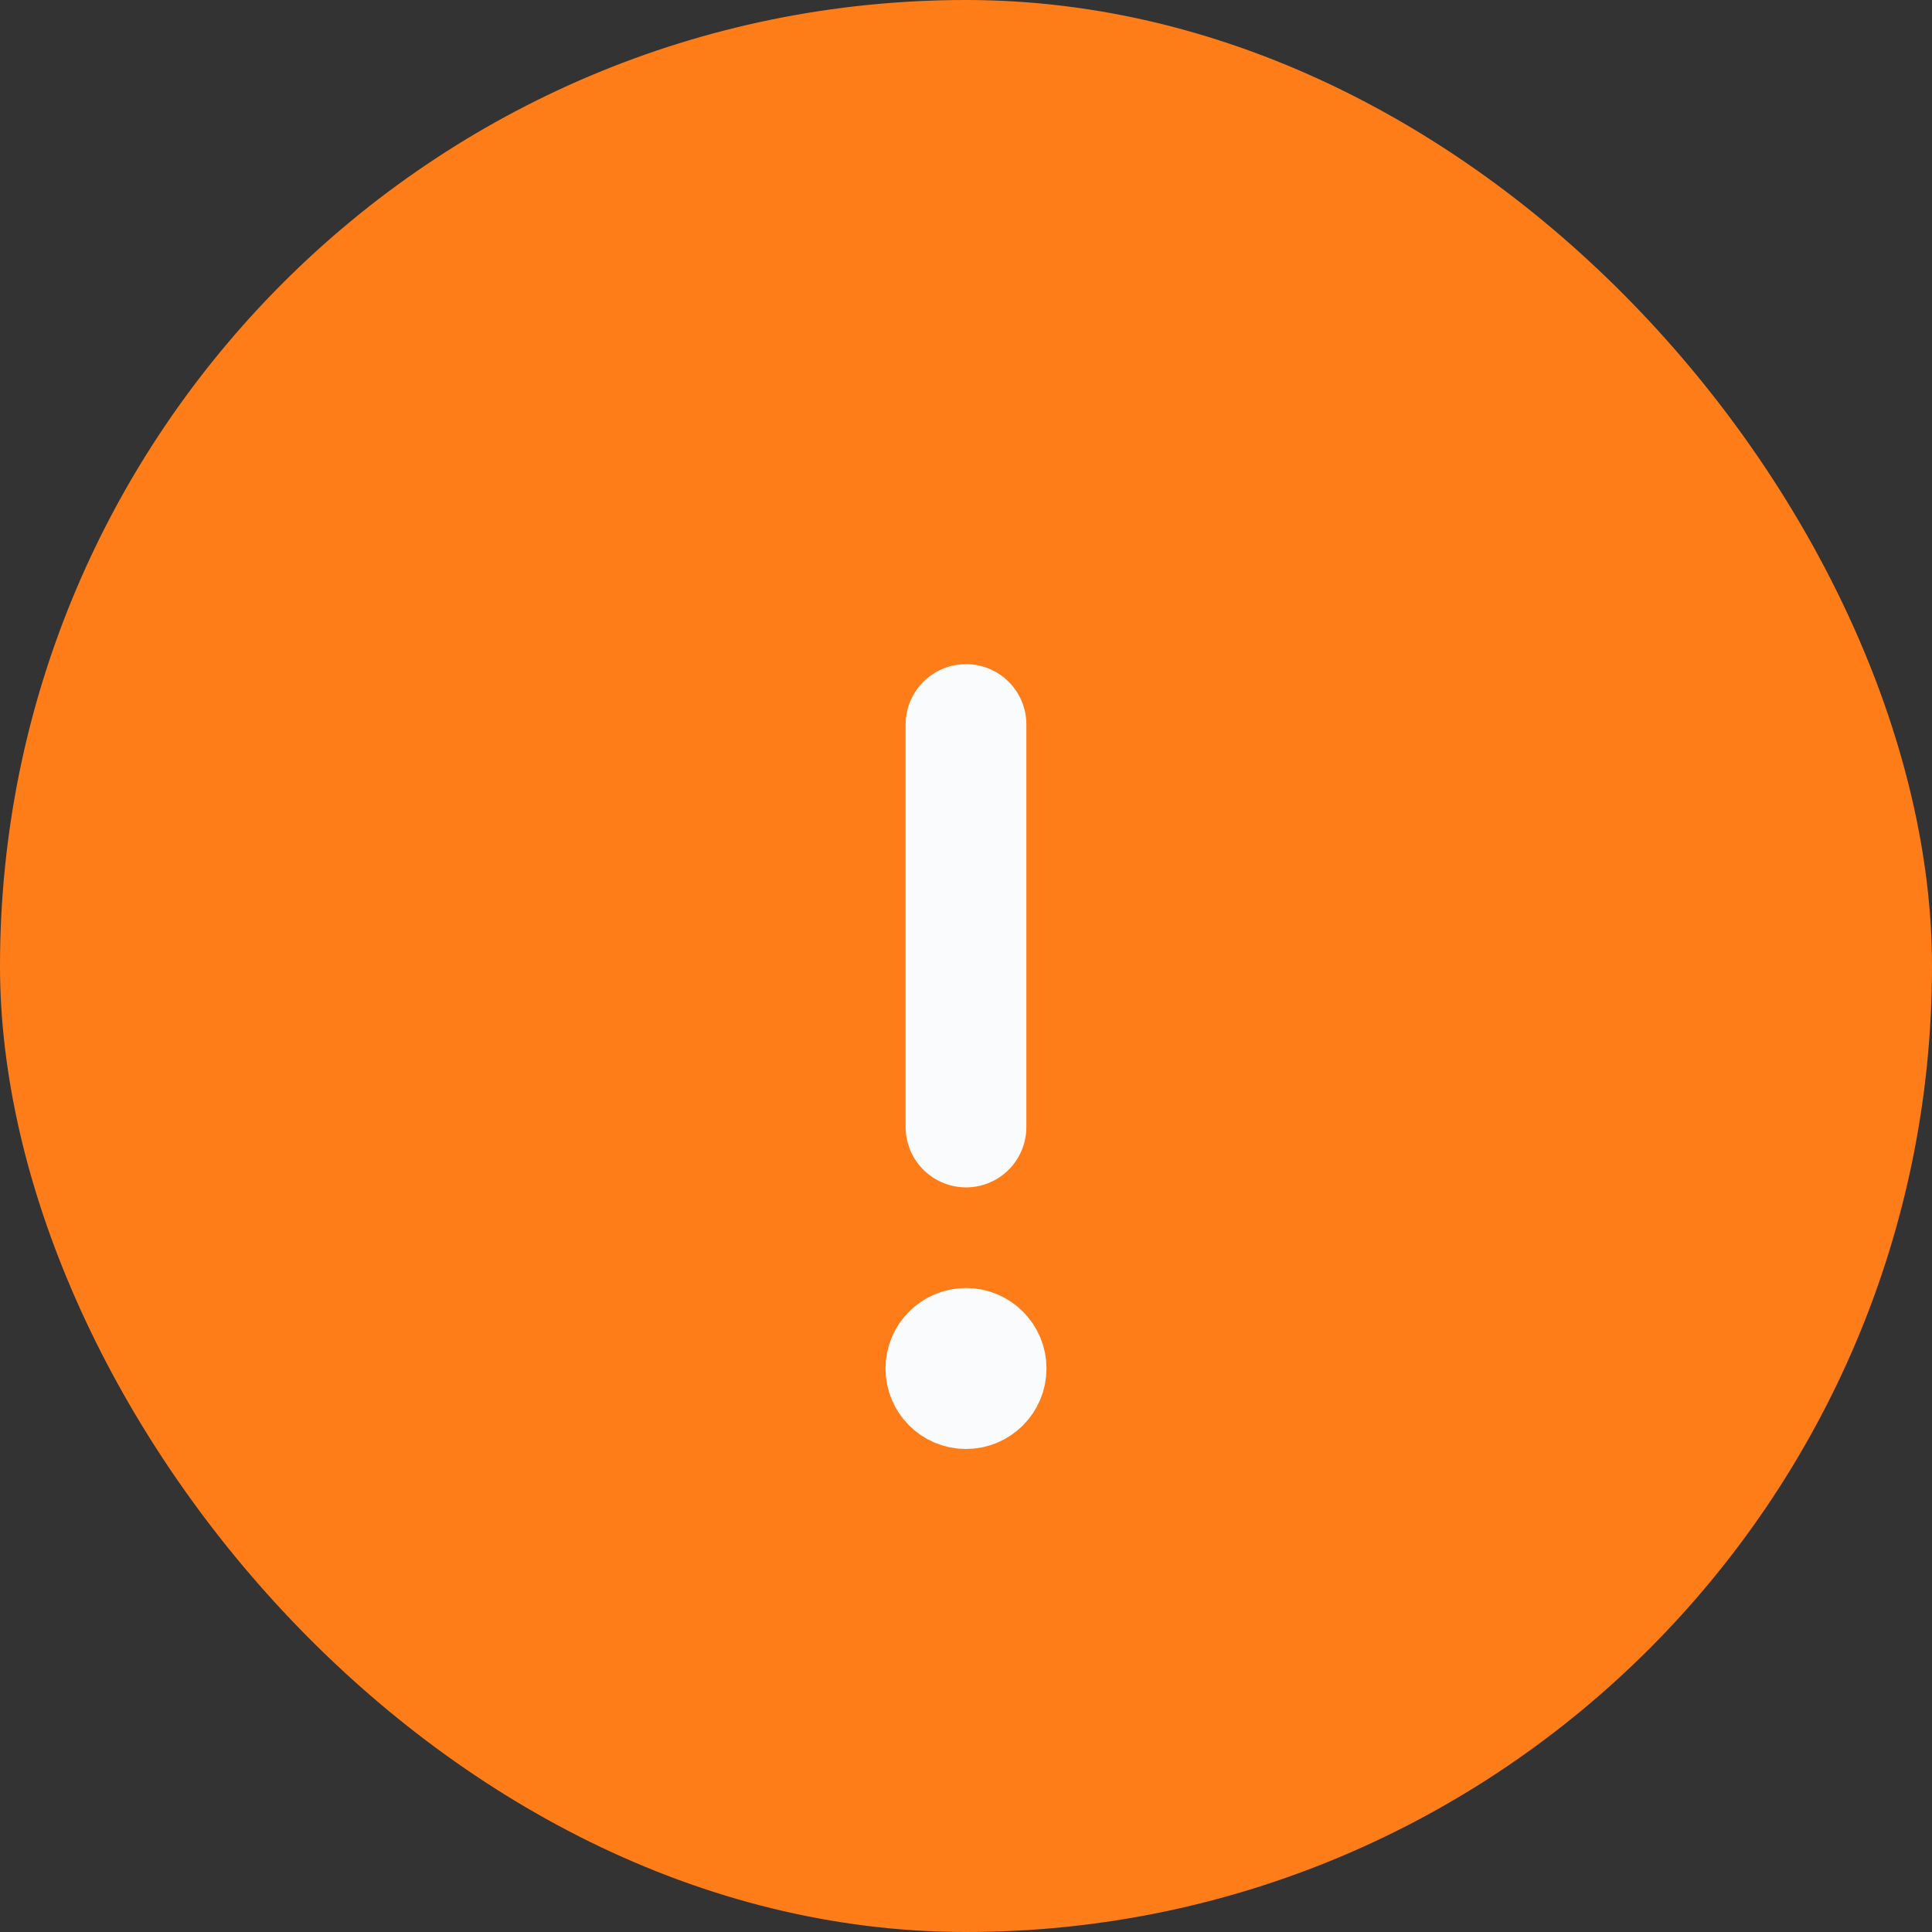 <svg xmlns="http://www.w3.org/2000/svg" width="24" height="24" viewBox="0 0 24 24" fill="none">
<rect x="0" y="0" width="24" height="24" fill="#333333" stroke="none"/>
<rect width="24" height="24" rx="12" fill="#FF7D19"/>
<path d="M12 9V14" stroke="#FAFBFC" stroke-width="1.5" stroke-linecap="round"/>
<circle cx="12" cy="17" r="0.5" fill="white" stroke="#FAFBFC"/>
</svg>